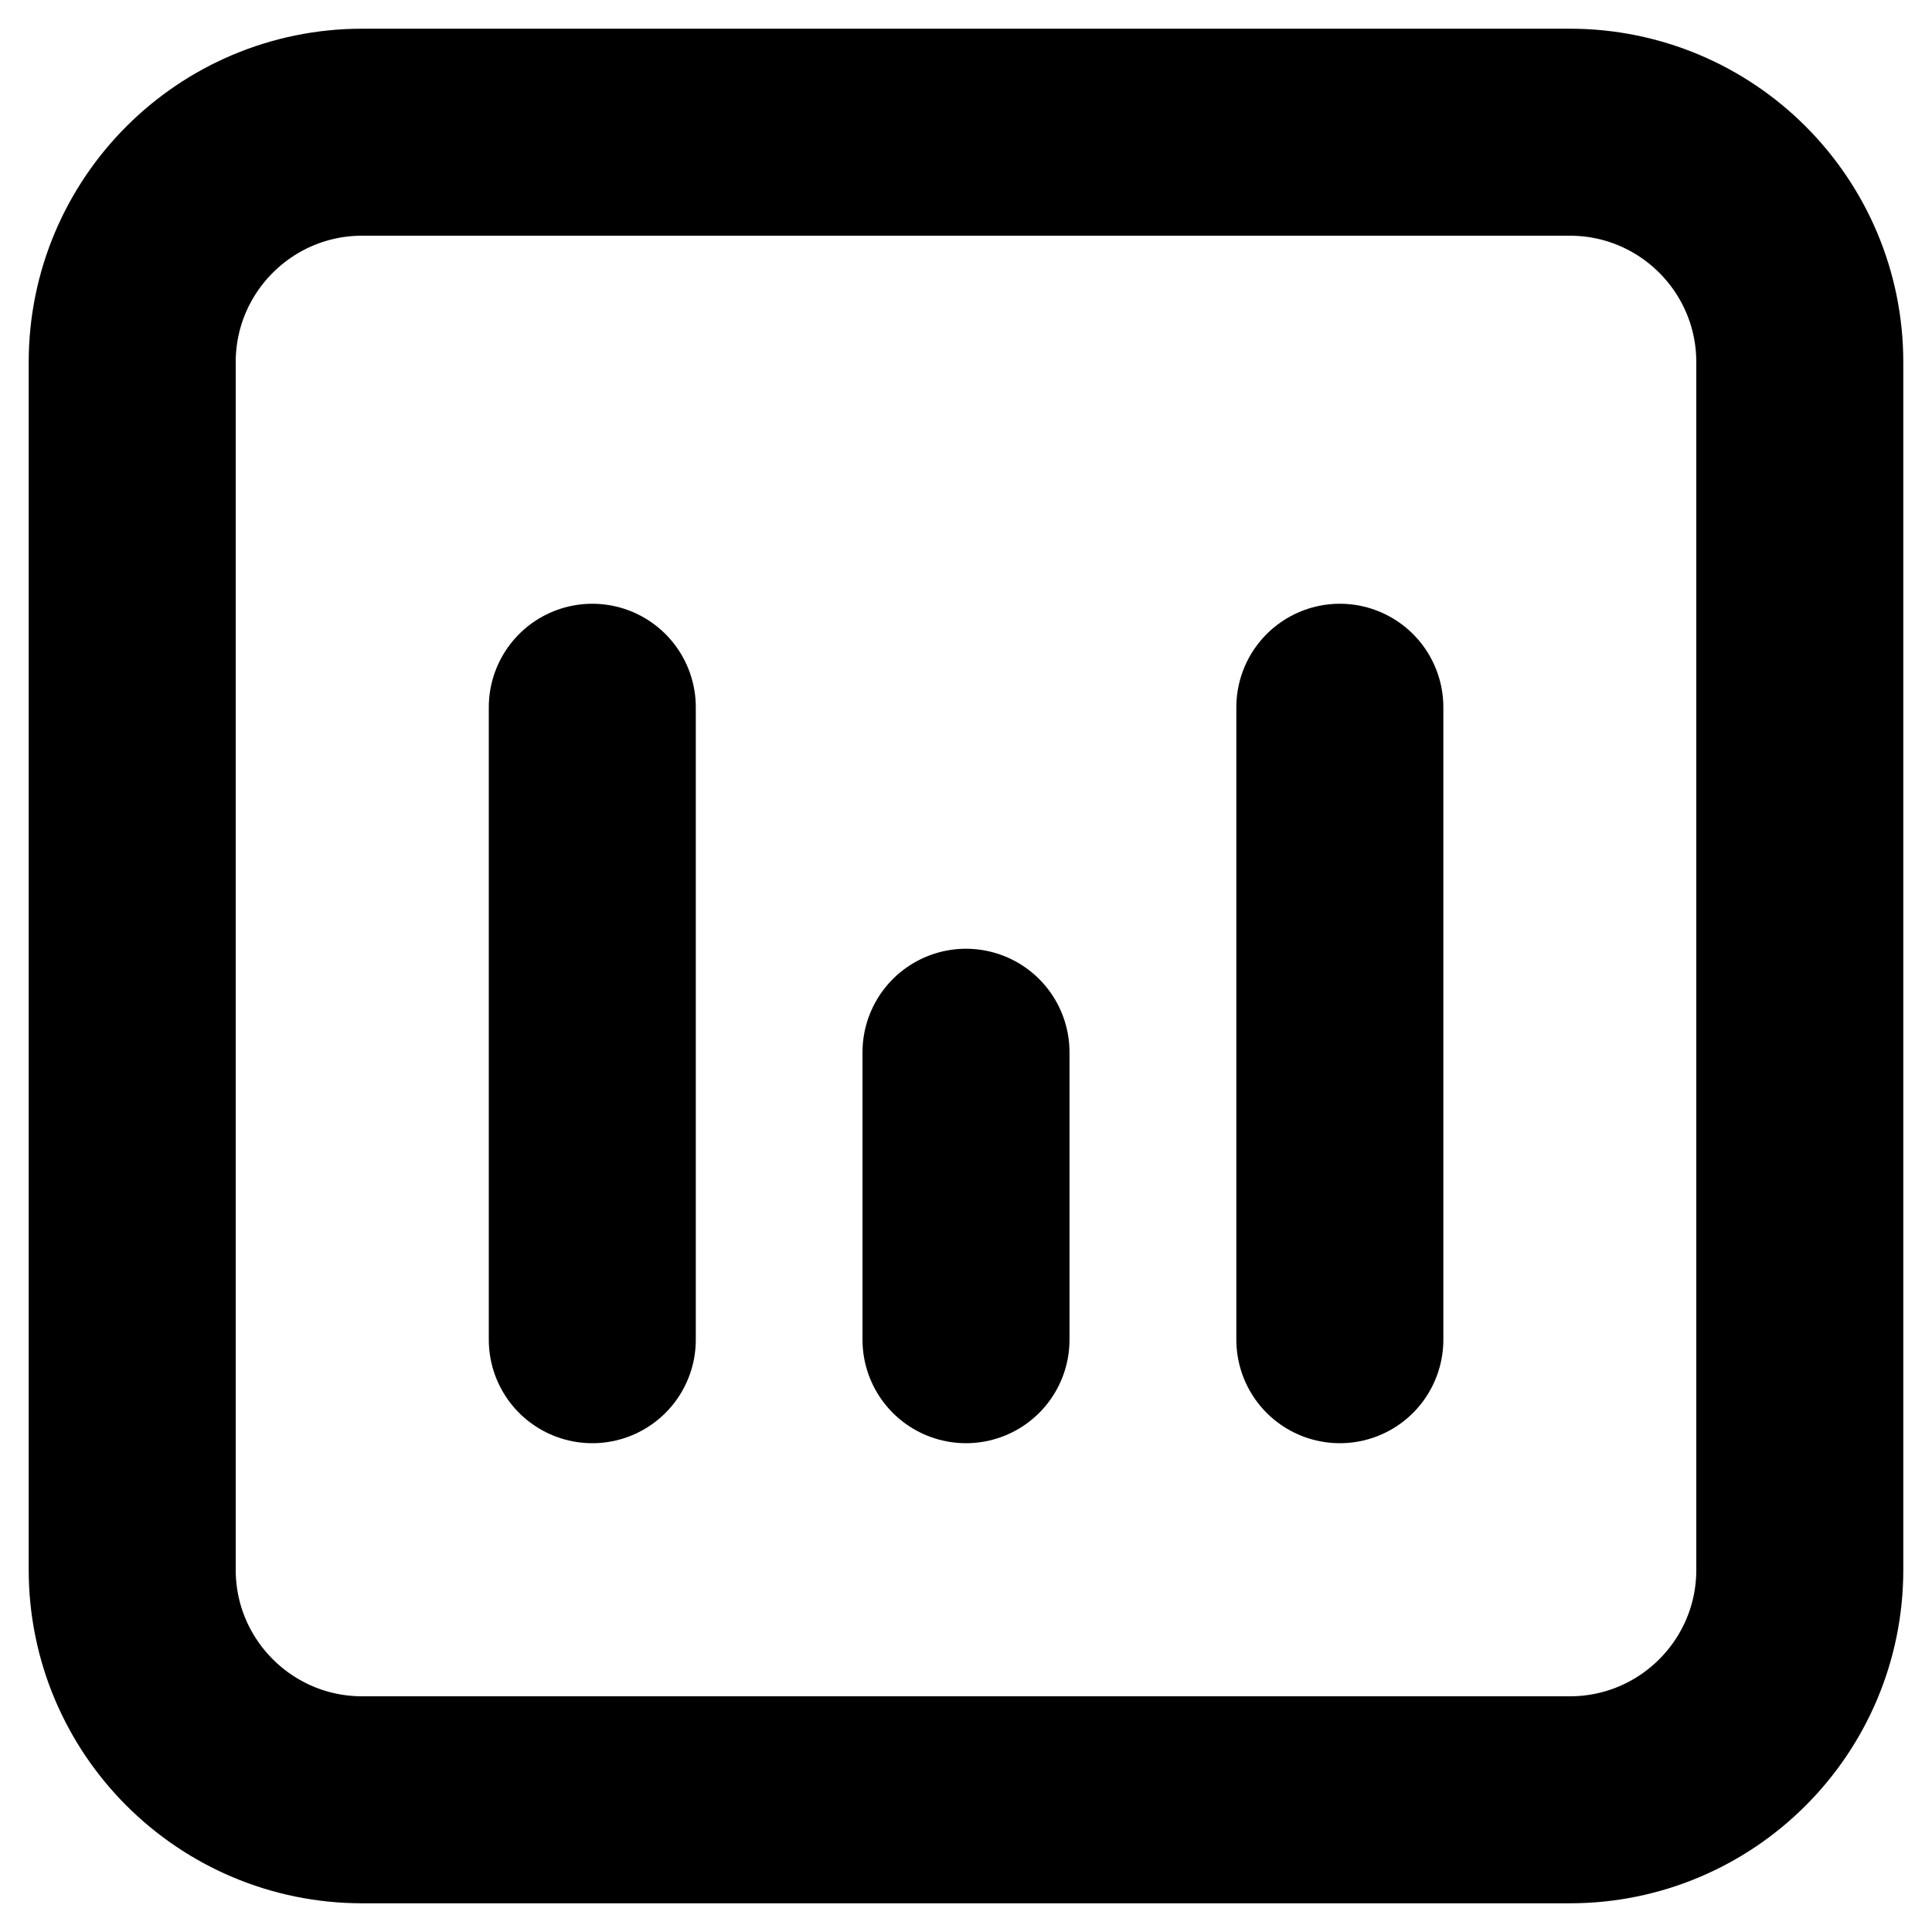 <svg width="14" height="14" viewBox="0 0 14 14" fill="none" xmlns="http://www.w3.org/2000/svg">
<path d="M4.292 9.708V5.125M9.709 9.708V5.125M7 9.708V7.625M0.958 2.625C0.958 1.704 1.705 0.958 2.625 0.958H11.375C12.296 0.958 13.042 1.704 13.042 2.625V11.375C13.042 12.296 12.296 13.042 11.375 13.042H2.625C1.705 13.042 0.958 12.296 0.958 11.375V2.625Z" stroke="black" stroke-width="1.5" stroke-linecap="round" stroke-linejoin="round"/>
</svg>
